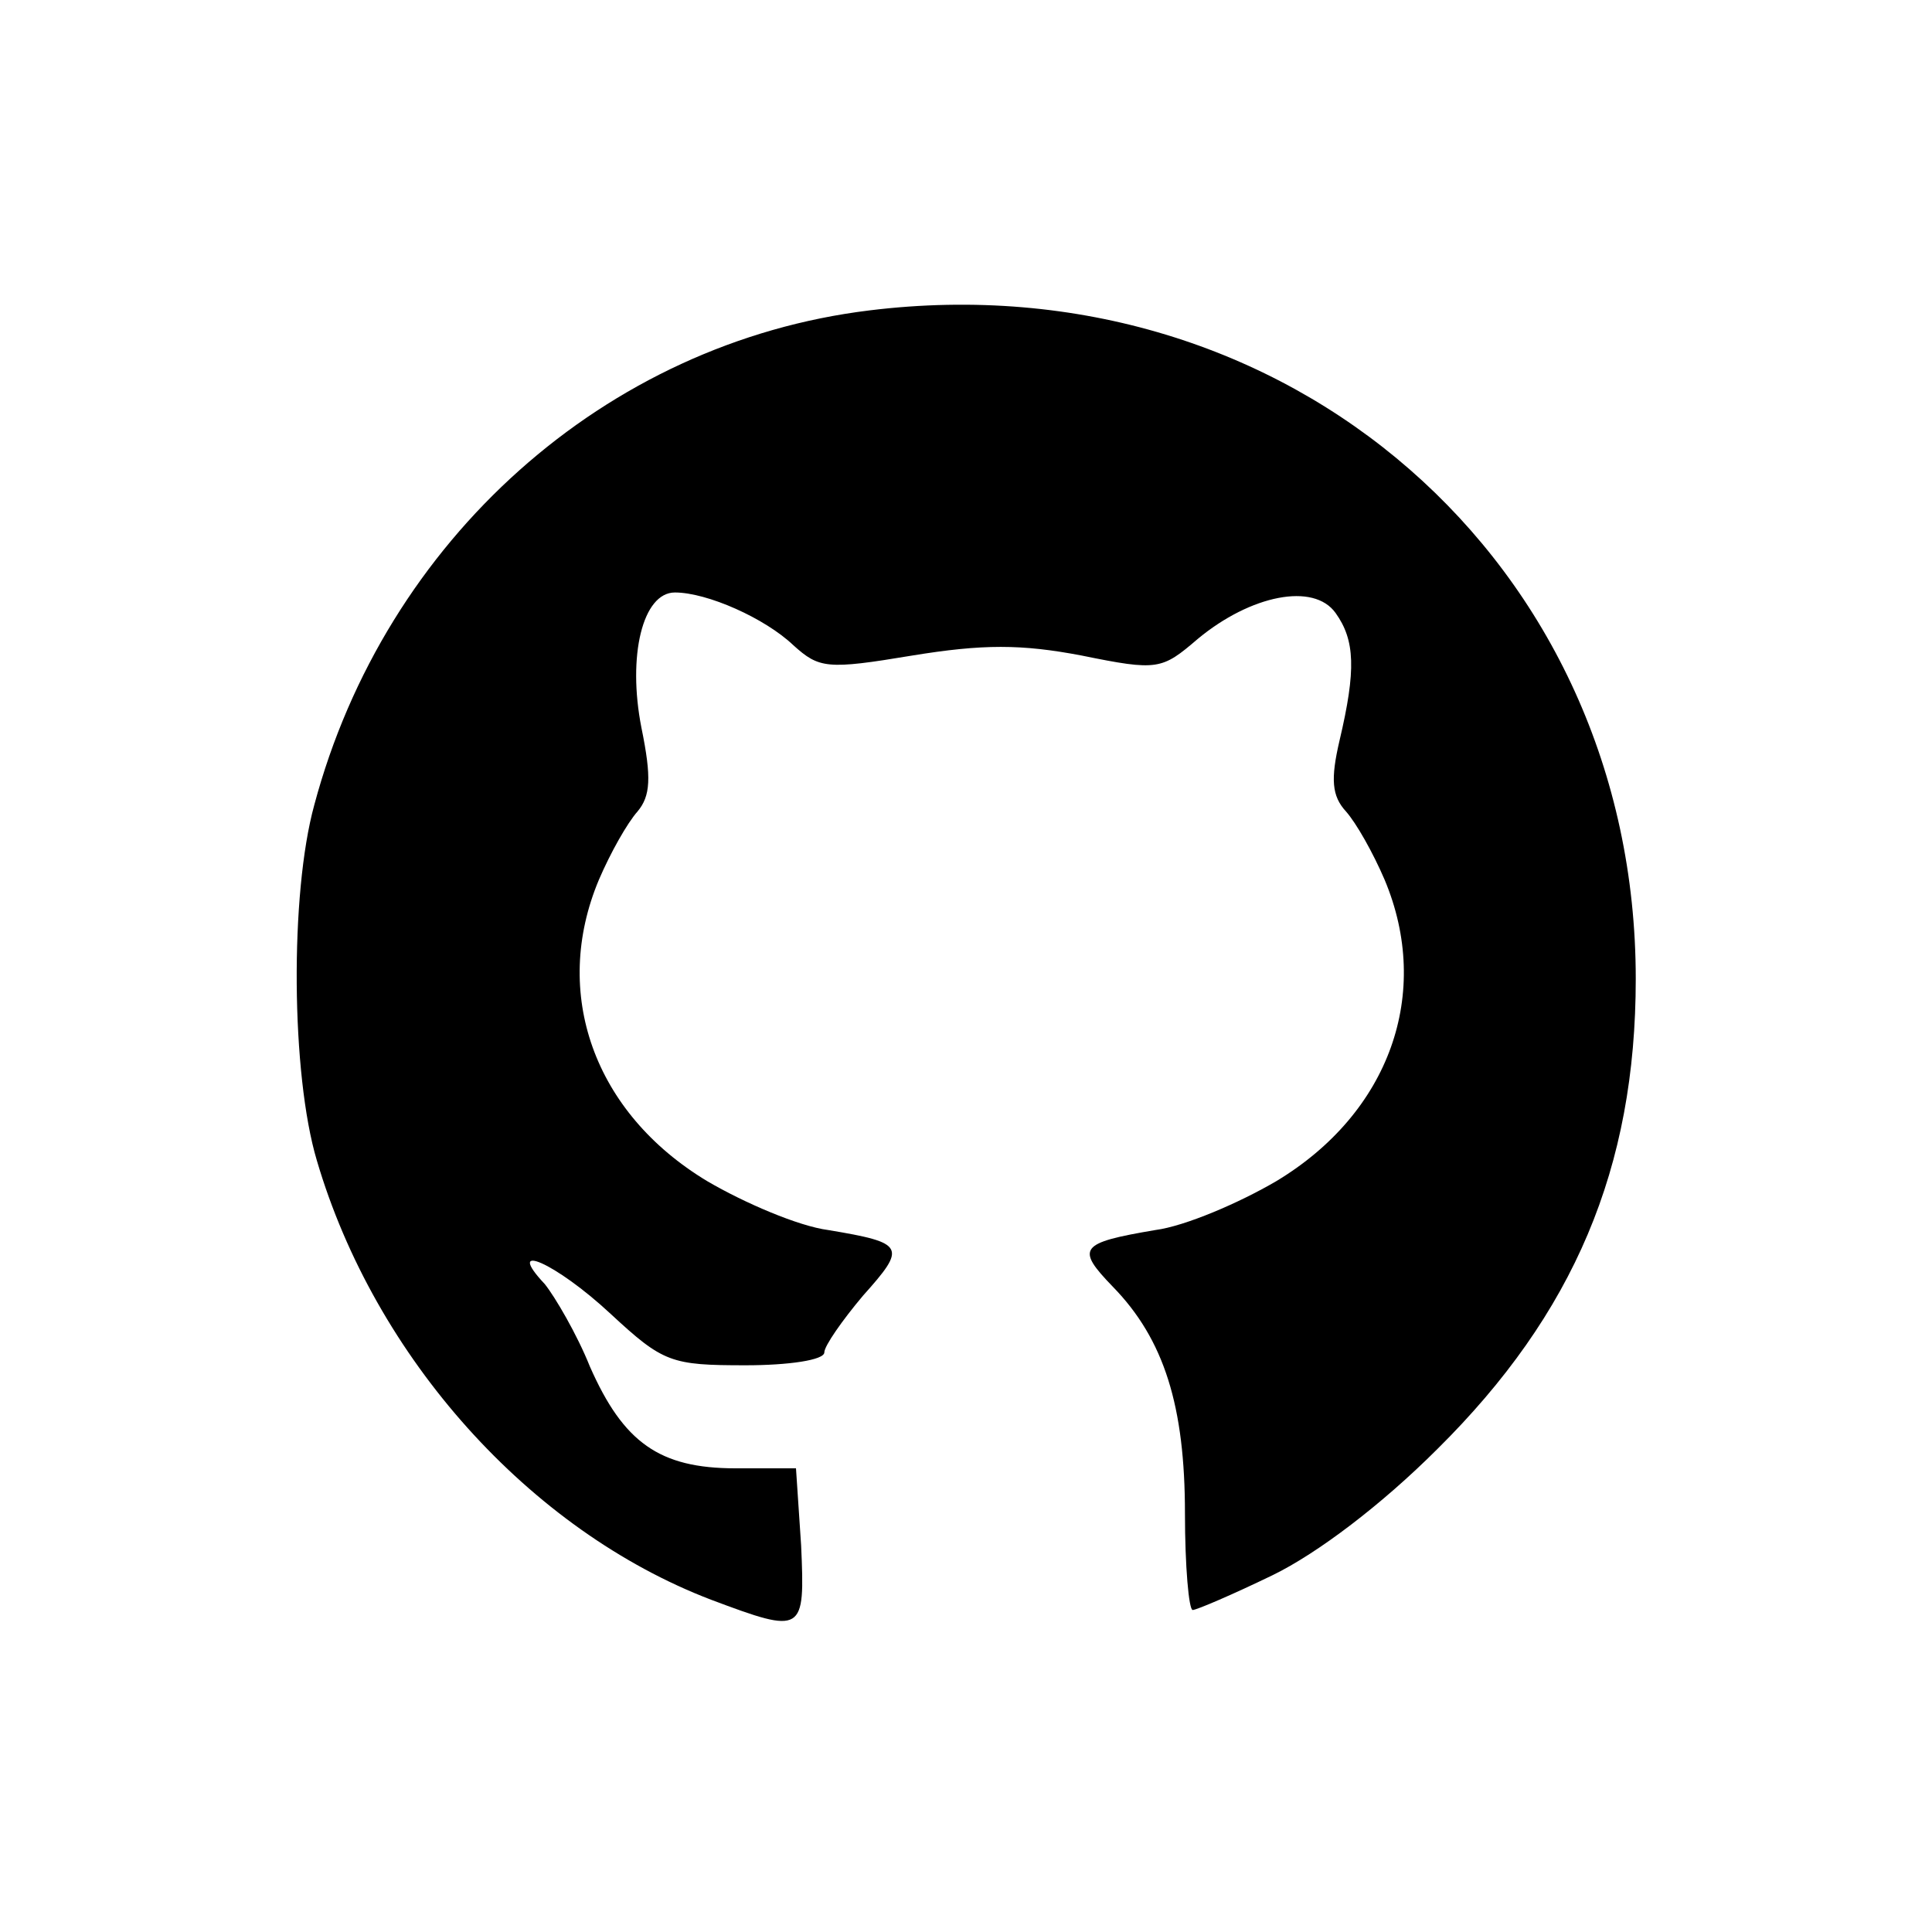 <?xml version="1.0" standalone="no"?>
<!DOCTYPE svg PUBLIC "-//W3C//DTD SVG 20010904//EN"
 "http://www.w3.org/TR/2001/REC-SVG-20010904/DTD/svg10.dtd">
<svg version="1.0" xmlns="http://www.w3.org/2000/svg"
 width="150pt" height="150pt" viewBox="0 0 150 150"
 preserveAspectRatio="xMidYMid meet">
<g transform="translate(0,150) scale(0.1,-0.1)"
fill="#000000" stroke="none">
<path d="M675 1259 c-205 -25 -376 -178 -431 -384 -19 -69 -18 -209 2 -276 45
-153 165 -287 306 -341 72 -27 73 -26 70 42 l-4 60 -47 0 c-59 0 -87 20 -113
79 -10 25 -27 54 -35 64 -32 34 8 17 51 -23 41 -38 47 -40 105 -40 33 0 61 4
61 10 0 5 14 25 30 44 34 38 33 41 -27 51 -23 3 -65 21 -94 38 -88 53 -121
146 -84 234 9 21 22 44 30 53 10 12 11 26 3 65 -11 56 1 105 26 105 25 0 70
-20 92 -41 20 -18 26 -19 92 -8 55 9 85 9 132 0 59 -12 62 -11 90 13 41 34 90
44 107 20 15 -21 16 -44 3 -99 -7 -30 -6 -43 5 -55 8 -9 21 -32 30 -53 37 -88
4 -181 -84 -234 -29 -17 -71 -35 -94 -38 -59 -10 -62 -14 -33 -44 40 -41 56
-93 56 -176 0 -41 3 -75 6 -75 3 0 31 12 62 27 35 17 85 55 128 98 106 105
154 218 154 365 0 323 -270 559 -595 519z"/>
</g>
</svg>
